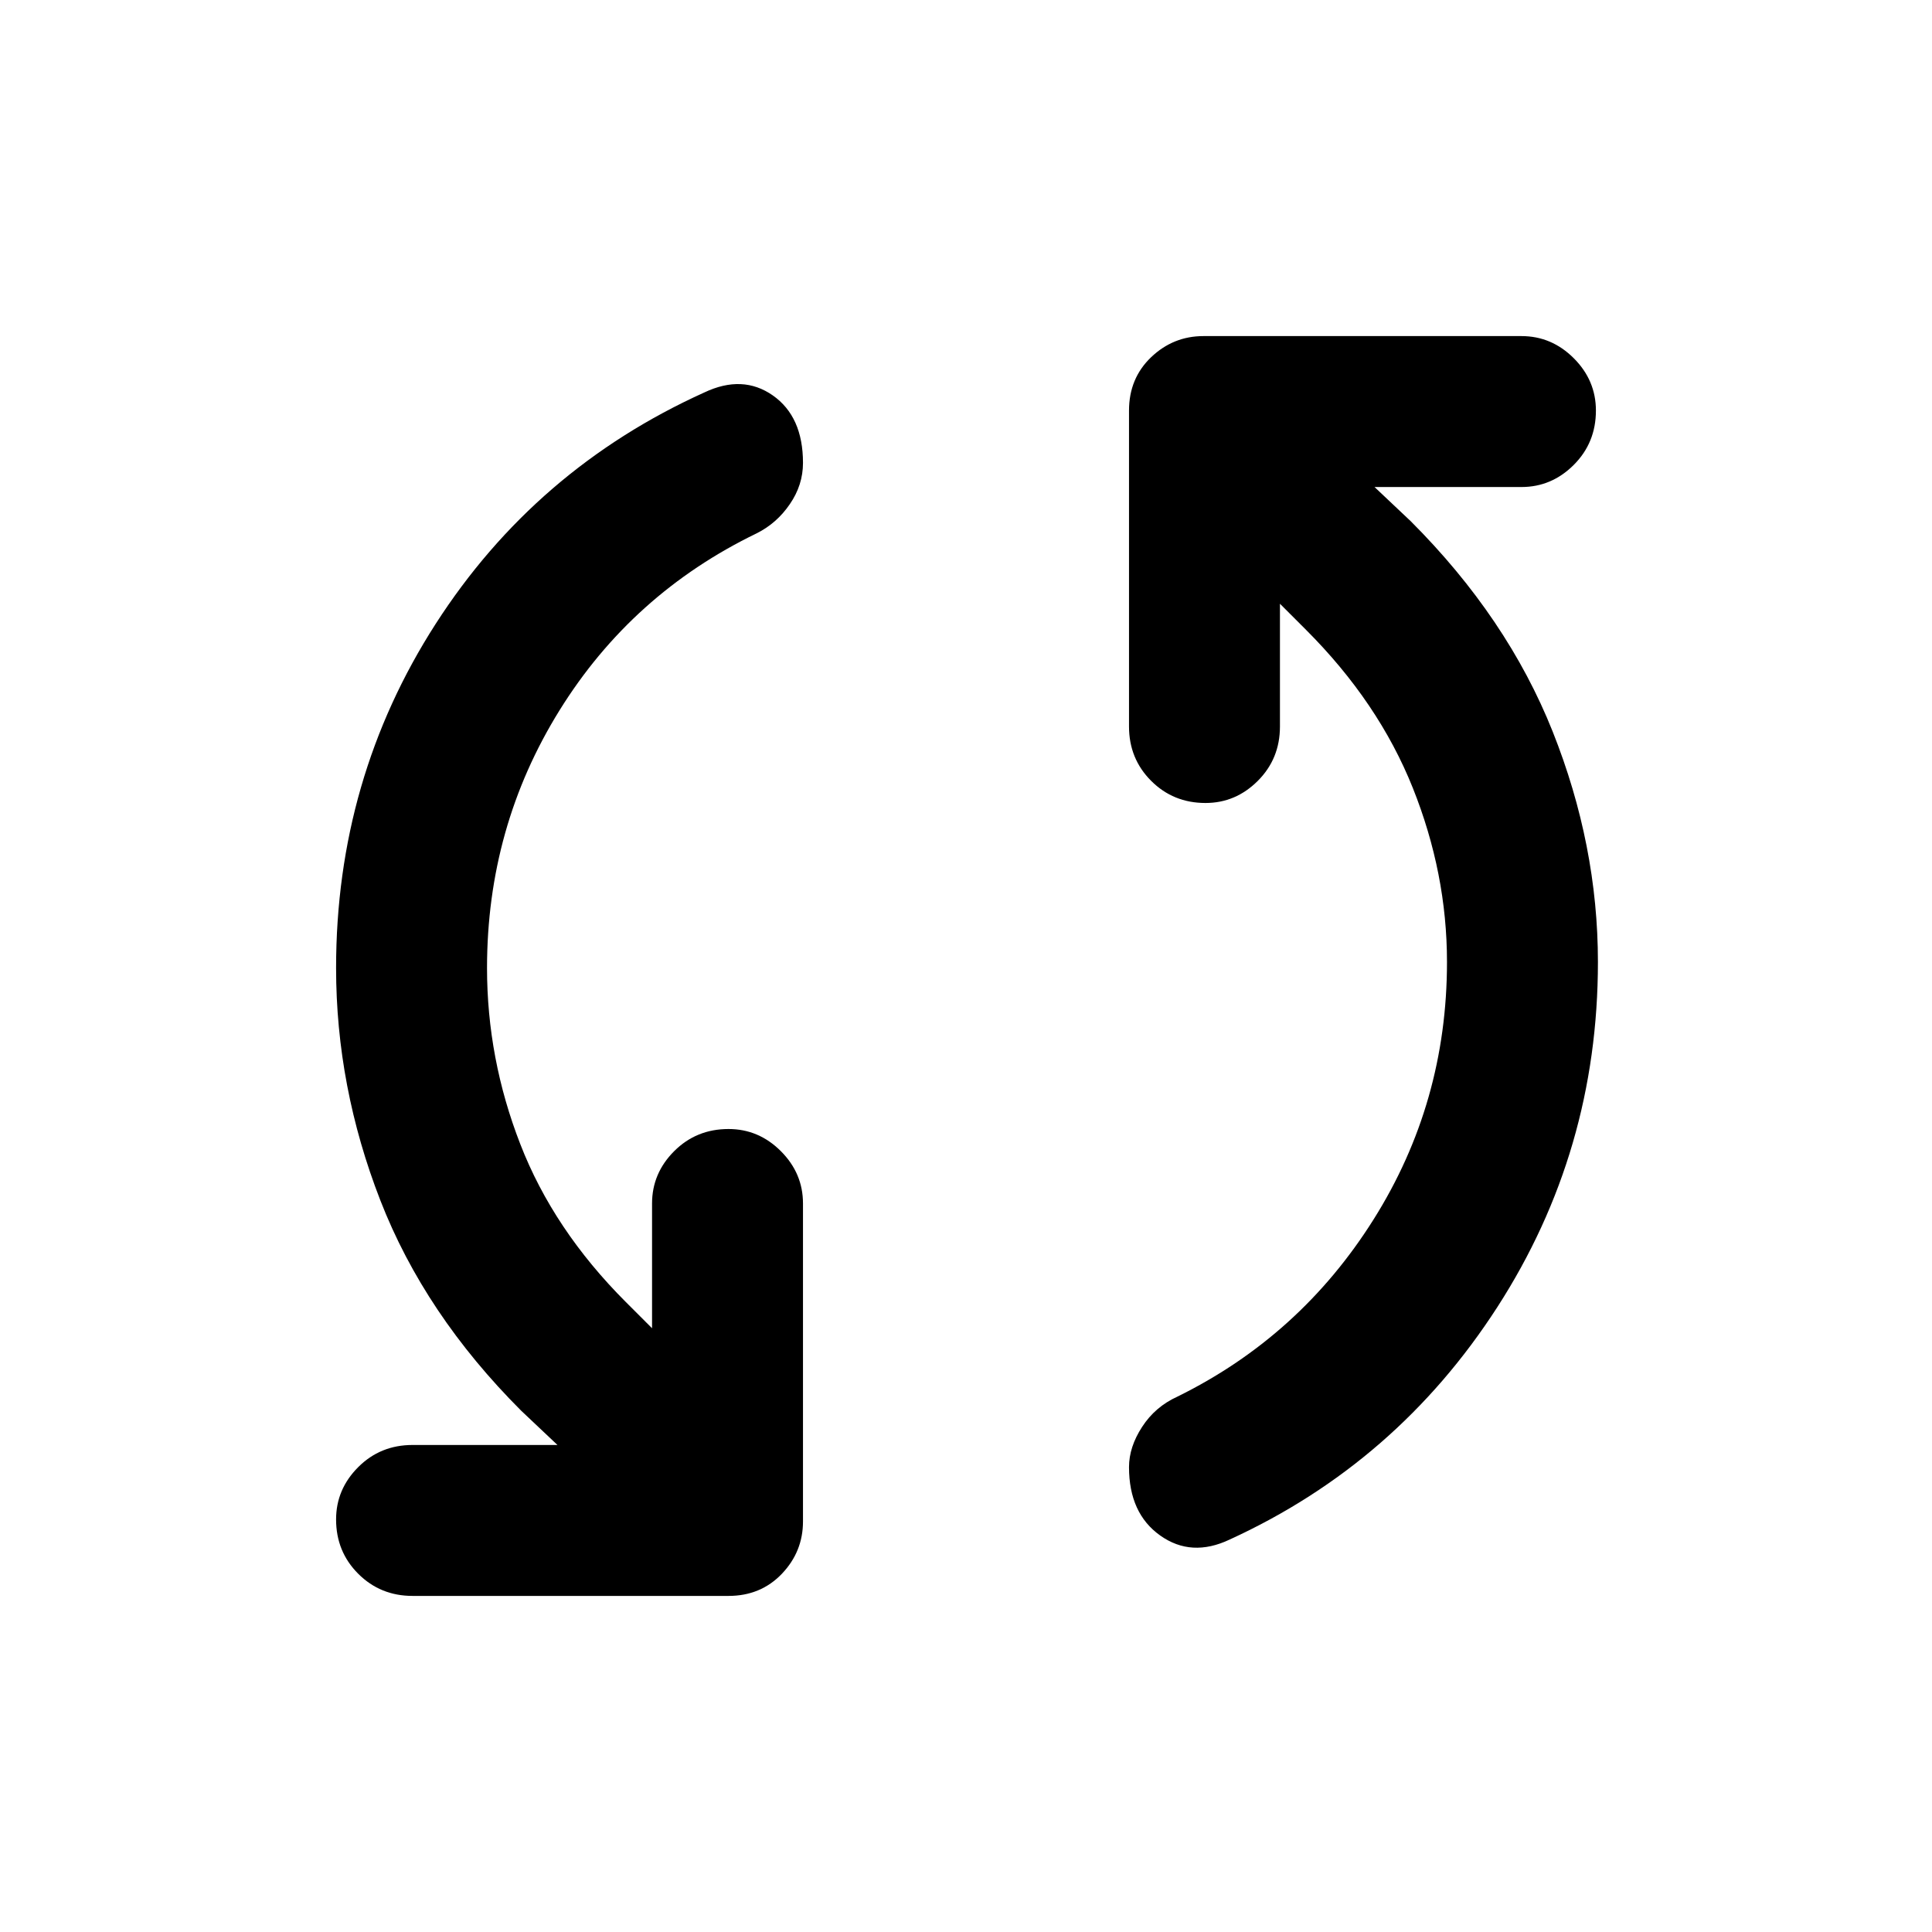 <svg xmlns="http://www.w3.org/2000/svg" height="24" width="24"><path d="M15.275 19.125Q14.8 19.35 14.413 19.075Q14.025 18.8 14.025 18.225Q14.025 17.975 14.188 17.725Q14.35 17.475 14.625 17.35Q16.15 16.6 17.062 15.15Q17.975 13.7 17.975 11.95Q17.975 10.85 17.55 9.787Q17.125 8.725 16.225 7.825L15.9 7.5V9.025Q15.9 9.425 15.625 9.7Q15.35 9.975 14.975 9.975Q14.575 9.975 14.3 9.7Q14.025 9.425 14.025 9.025V5.1Q14.025 4.7 14.3 4.437Q14.575 4.175 14.95 4.175H18.9Q19.275 4.175 19.55 4.45Q19.825 4.725 19.825 5.1Q19.825 5.5 19.55 5.775Q19.275 6.05 18.9 6.05H17.075L17.525 6.475Q18.725 7.675 19.288 9.088Q19.85 10.5 19.85 11.95Q19.85 14.3 18.6 16.238Q17.35 18.175 15.275 19.125ZM5.125 19.825Q4.725 19.825 4.45 19.55Q4.175 19.275 4.175 18.875Q4.175 18.5 4.45 18.225Q4.725 17.95 5.125 17.95H6.925L6.475 17.525Q5.275 16.325 4.725 14.912Q4.175 13.5 4.175 12.025Q4.175 9.675 5.412 7.75Q6.65 5.825 8.75 4.875Q9.225 4.65 9.6 4.912Q9.975 5.175 9.975 5.75Q9.975 6.025 9.812 6.262Q9.65 6.5 9.4 6.625Q7.85 7.375 6.95 8.825Q6.05 10.275 6.05 12.025Q6.05 13.15 6.463 14.212Q6.875 15.275 7.775 16.175L8.1 16.5V14.95Q8.1 14.575 8.375 14.3Q8.65 14.025 9.05 14.025Q9.425 14.025 9.7 14.3Q9.975 14.575 9.975 14.95V18.9Q9.975 19.275 9.713 19.55Q9.45 19.825 9.05 19.825Z"/></svg>